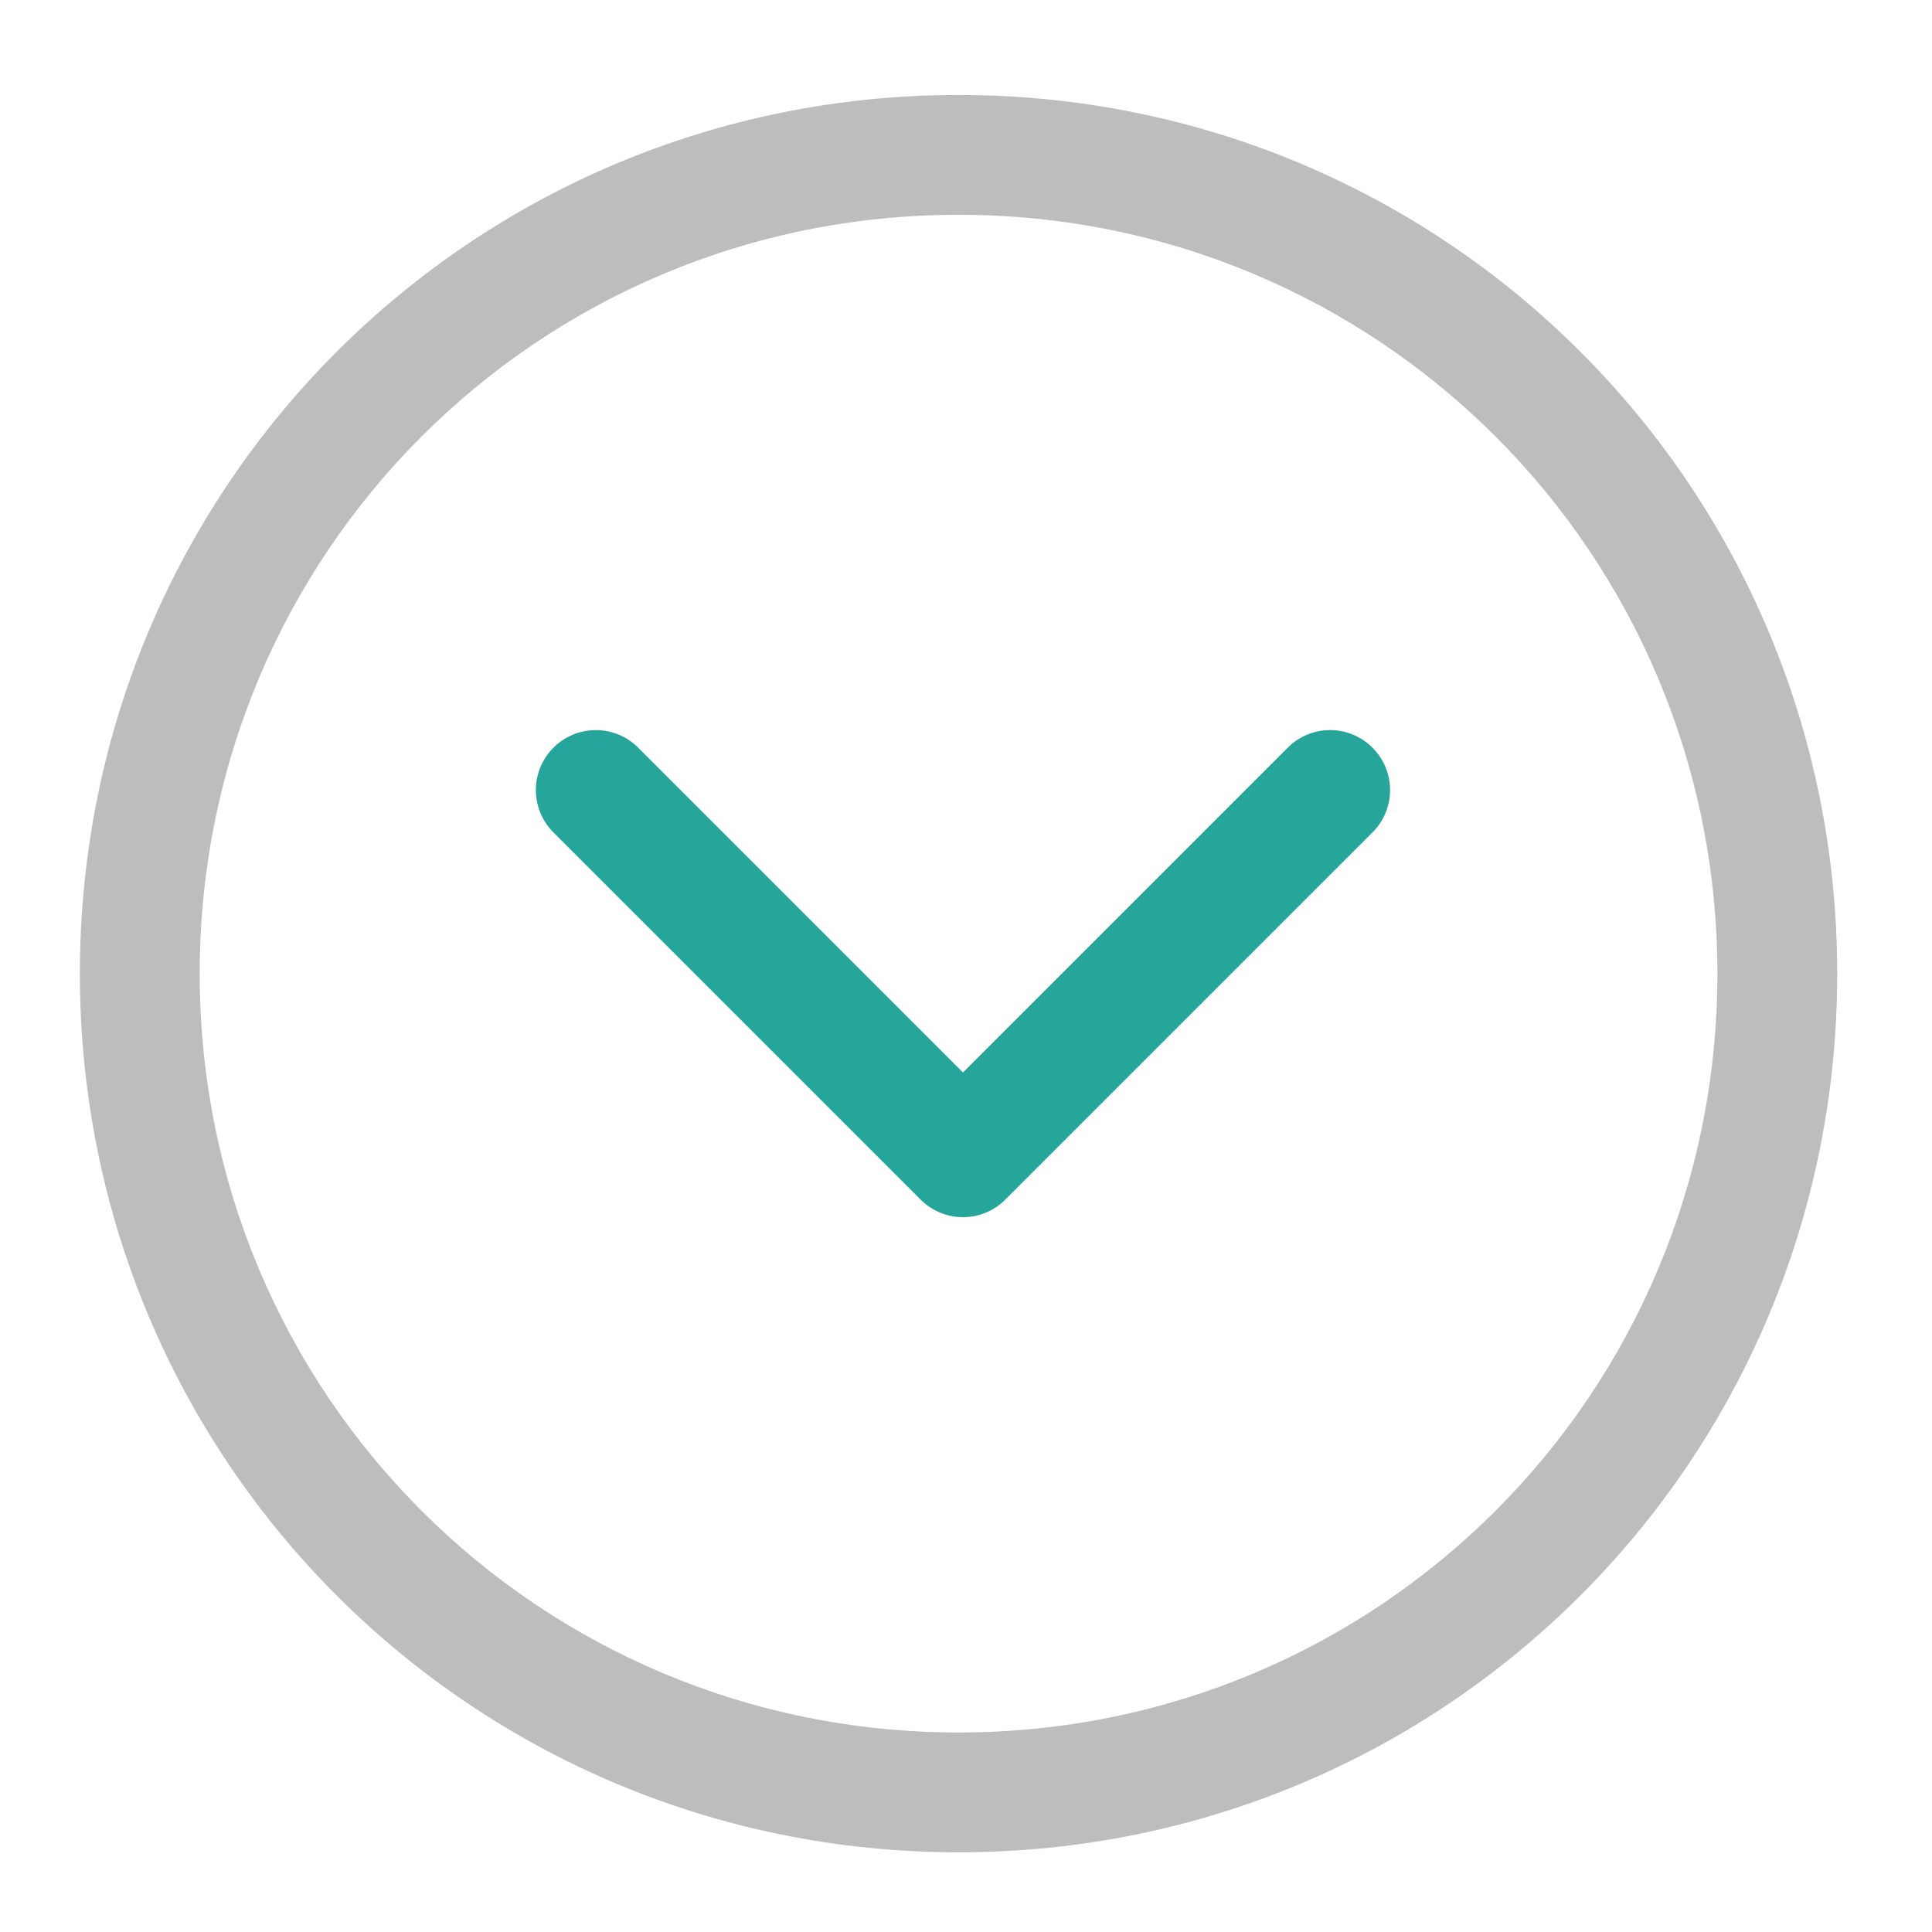 <svg xmlns="http://www.w3.org/2000/svg" width="512pt" height="512pt" viewBox="0 0 512 512"><path d="M486.879 258.023c0-129-103.852-232.855-232.856-232.855-129 0-232.855 103.855-232.855 232.855 0 129.004 103.855 232.856 232.855 232.856 129.004 0 232.856-103.852 232.856-232.856zm-31.754 0c0 111.41-89.691 201.102-201.102 201.102-111.41 0-201.101-89.691-201.101-201.102 0-111.41 89.691-201.101 201.101-201.101s201.102 89.691 201.102 201.101zm0 0" fill="#bdbdbd"/><path d="M368.383 209.375c0-4.059-1.555-8.113-4.664-11.227a15.843 15.843 0 0 0-22.453 0l-86.07 86.07-86.067-86.07a15.843 15.843 0 0 0-22.453 0 15.843 15.843 0 0 0 0 22.454l97.285 97.285.008.011c.195.196.394.383.594.567.203.18.406.355.617.527.207.168.418.332.632.492.215.157.434.309.653.457 0 0 0-.003 0 0 .222.145.445.282.668.418.226.133.457.262.683.383h.004a16.394 16.394 0 0 0 2.13.93c.241.082.484.164.73.234.246.074.492.14.742.203.246.059.496.114.746.16.25.051.5.094.75.13h.004a15.884 15.884 0 0 0 1.516.144c.25.016.503.02.757.02s.508-.004.762-.02c.254-.012.508-.027.758-.055h.004c.25-.023.504-.054.754-.09a16.942 16.942 0 0 0 1.5-.29c.246-.061.492-.128.738-.202.246-.07.488-.152.73-.234h.004c.243-.086.48-.18.72-.274.237-.097.476-.203.71-.312.234-.11.469-.223.7-.344a16.865 16.865 0 0 0 1.35-.8c0-.005.005 0 .005 0 .218-.149.433-.301.648-.458h.004c.211-.16.422-.324.633-.492a16.184 16.184 0 0 0 1.207-1.094l97.297-97.296a15.827 15.827 0 0 0 4.664-11.227zm0 0" fill="#26a69a"/></svg>